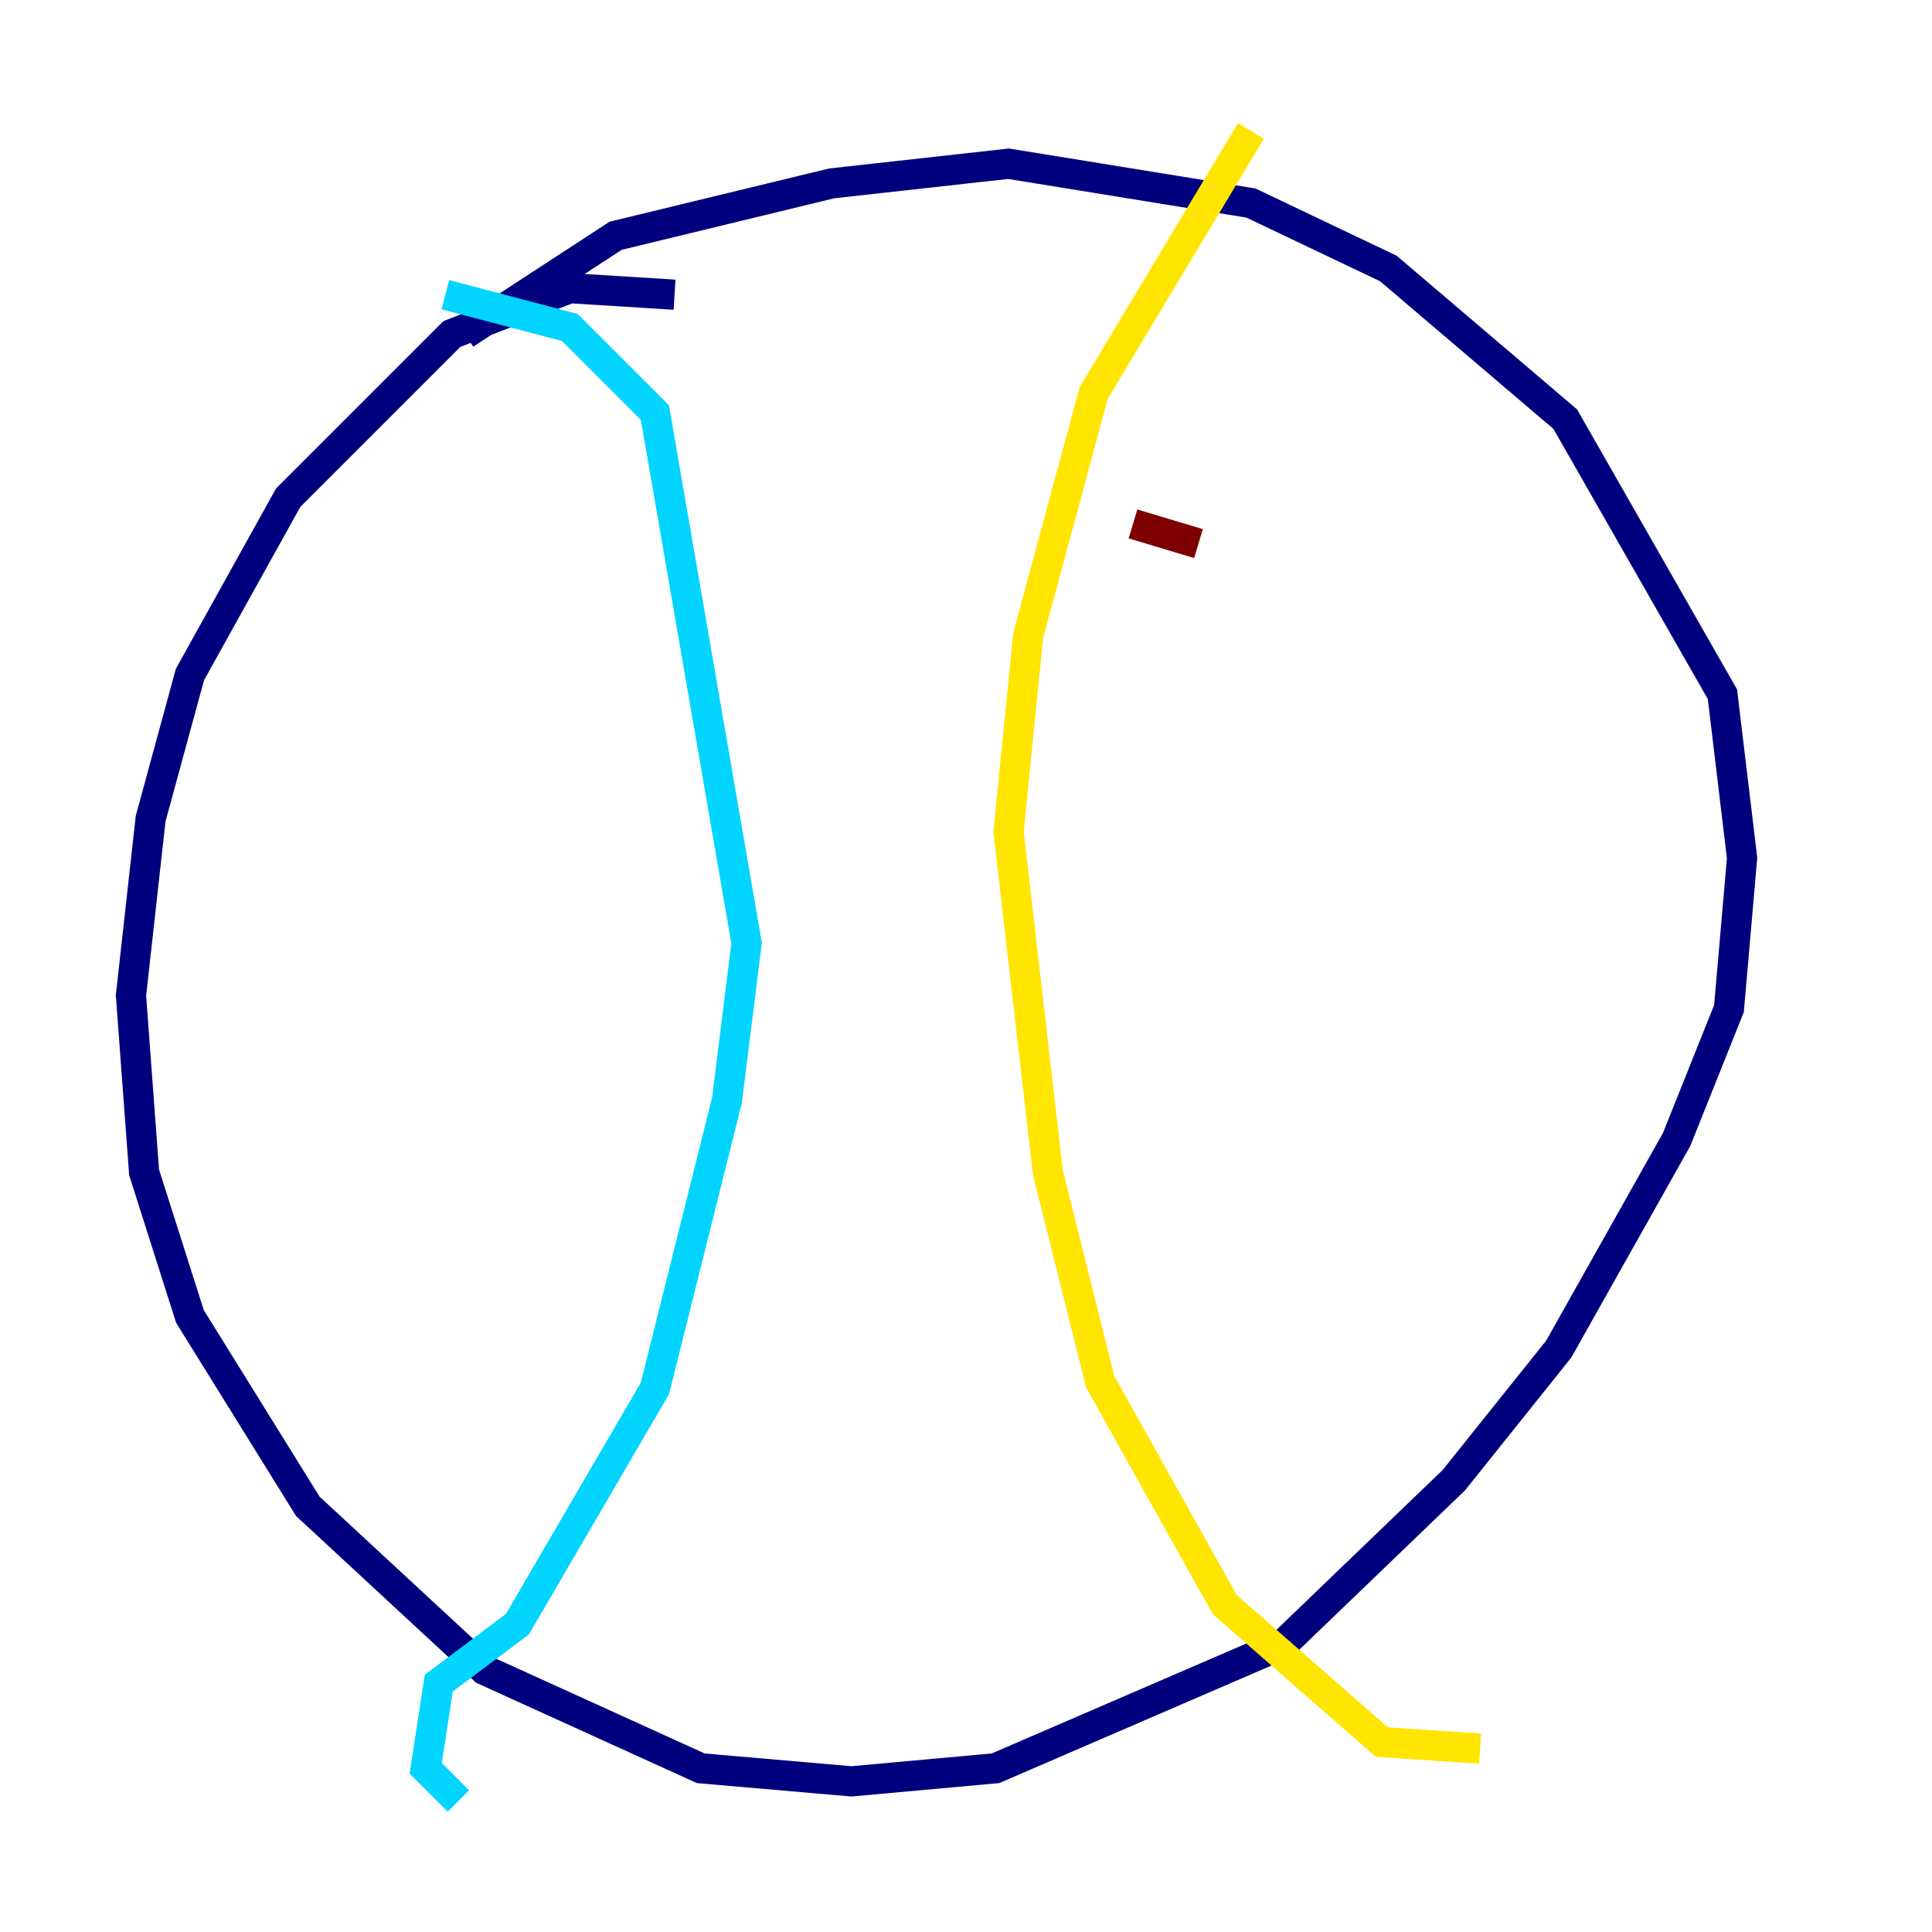 <?xml version="1.0" encoding="utf-8" ?>
<svg baseProfile="tiny" height="128" version="1.2" viewBox="0,0,128,128" width="128" xmlns="http://www.w3.org/2000/svg" xmlns:ev="http://www.w3.org/2001/xml-events" xmlns:xlink="http://www.w3.org/1999/xlink"><defs /><polyline fill="none" points="44.691,19.525 37.749,19.091 29.939,22.129 19.091,32.976 12.583,44.691 9.98,54.237 8.678,65.953 9.546,77.668 12.583,87.214 20.393,99.797 32.108,110.644 46.427,117.153 56.407,118.02 65.953,117.153 85.044,108.909 96.325,98.061 103.268,89.383 111.078,75.498 114.549,66.82 115.417,56.841 114.115,45.993 103.702,27.77 91.986,17.79 82.875,13.451 66.82,10.848 55.105,12.149 40.786,15.62 30.807,22.129" stroke="#00007f" stroke-width="2" /><polyline fill="none" points="29.505,19.525 37.749,21.695 43.39,27.336 49.464,62.481 48.163,72.895 43.39,91.986 34.278,107.607 29.071,111.512 28.203,117.153 30.373,119.322" stroke="#00d4ff" stroke-width="2" /><polyline fill="none" points="82.875,8.678 72.461,26.034 68.122,42.088 66.82,55.105 69.424,77.668 72.895,91.552 81.139,106.305 91.552,115.417 98.061,115.851" stroke="#ffe500" stroke-width="2" /><polyline fill="none" points="75.064,34.712 79.403,36.014" stroke="#7f0000" stroke-width="2" /></svg>